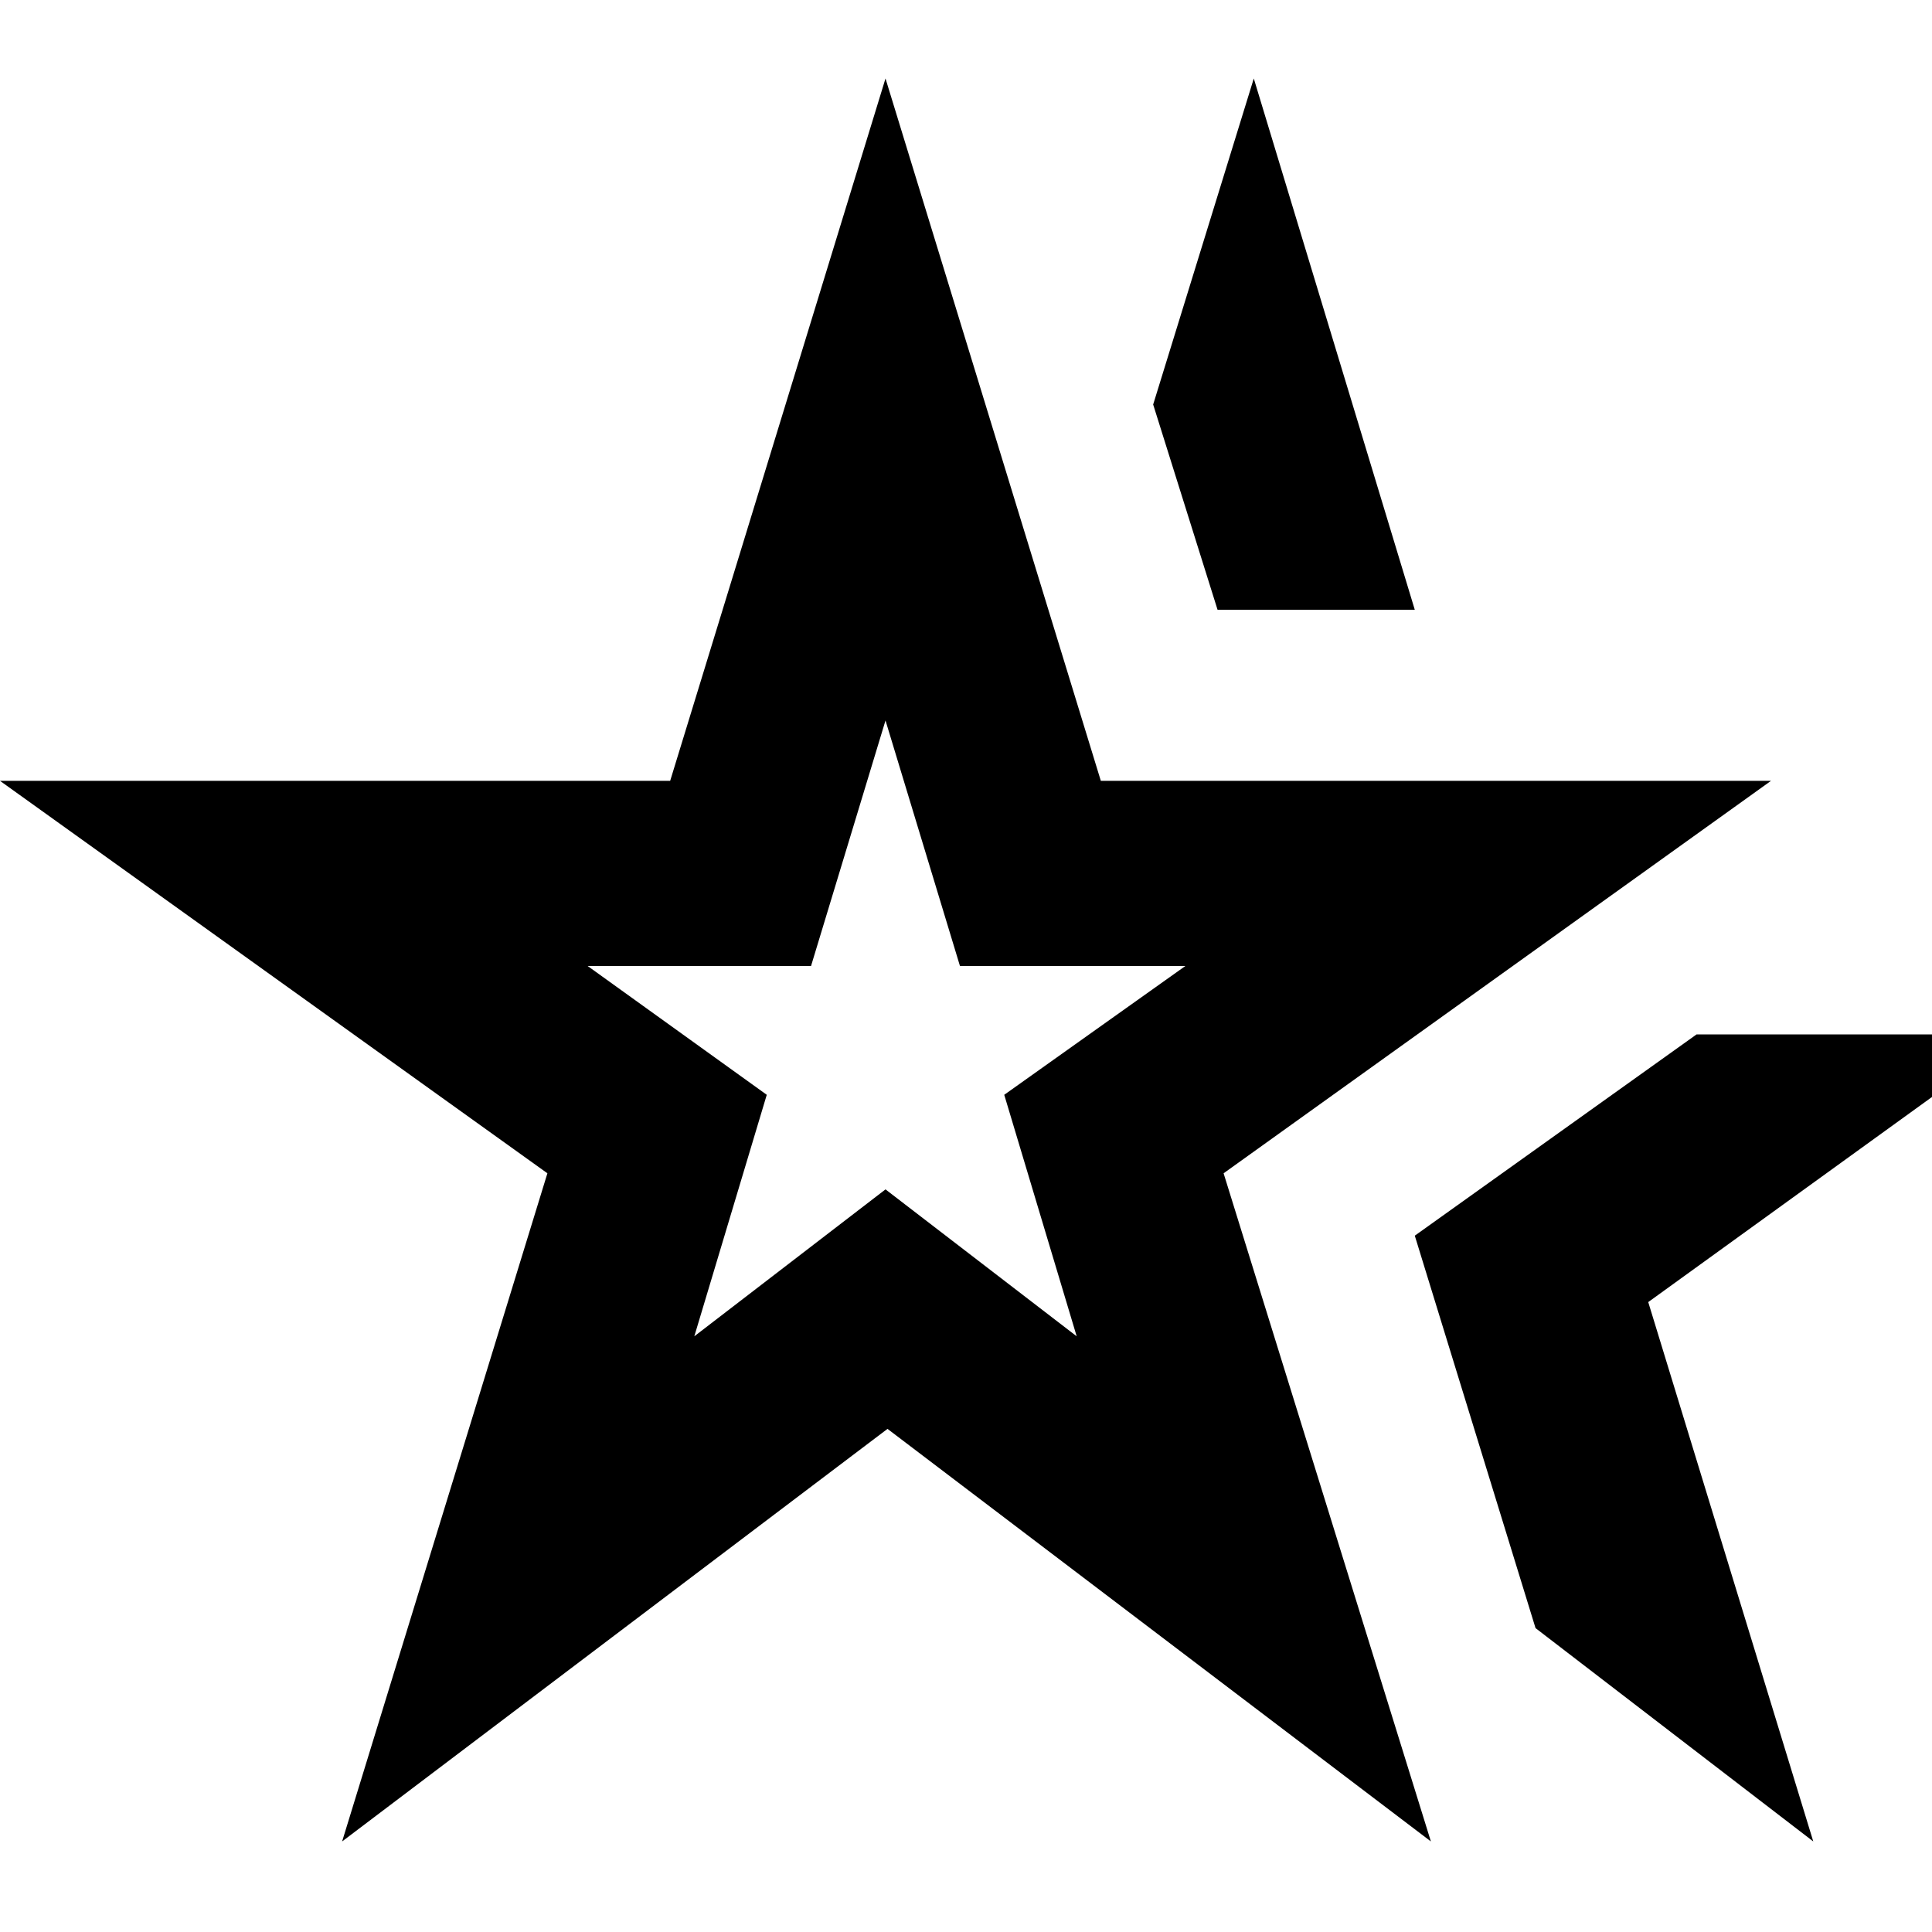 <svg xmlns="http://www.w3.org/2000/svg" height="24" width="24"><path d="M11 12.775ZM4.25 22.875 6.8 14.575 0 9.7H8.325L11 0.975L13.675 9.7H22L15.2 14.575L17.775 22.875L11.025 17.75ZM8.625 16.6 11 14.775 13.375 16.6 12.475 13.6 14.725 12H11.925L11 8.95L10.075 12H7.3L9.525 13.6ZM22.525 22.875 19.075 20.225 17.575 15.35 21.075 12.85H25.075L20.475 16.175ZM15.125 7.575 14.325 5.025 15.575 0.975 17.575 7.575Z"/></svg>